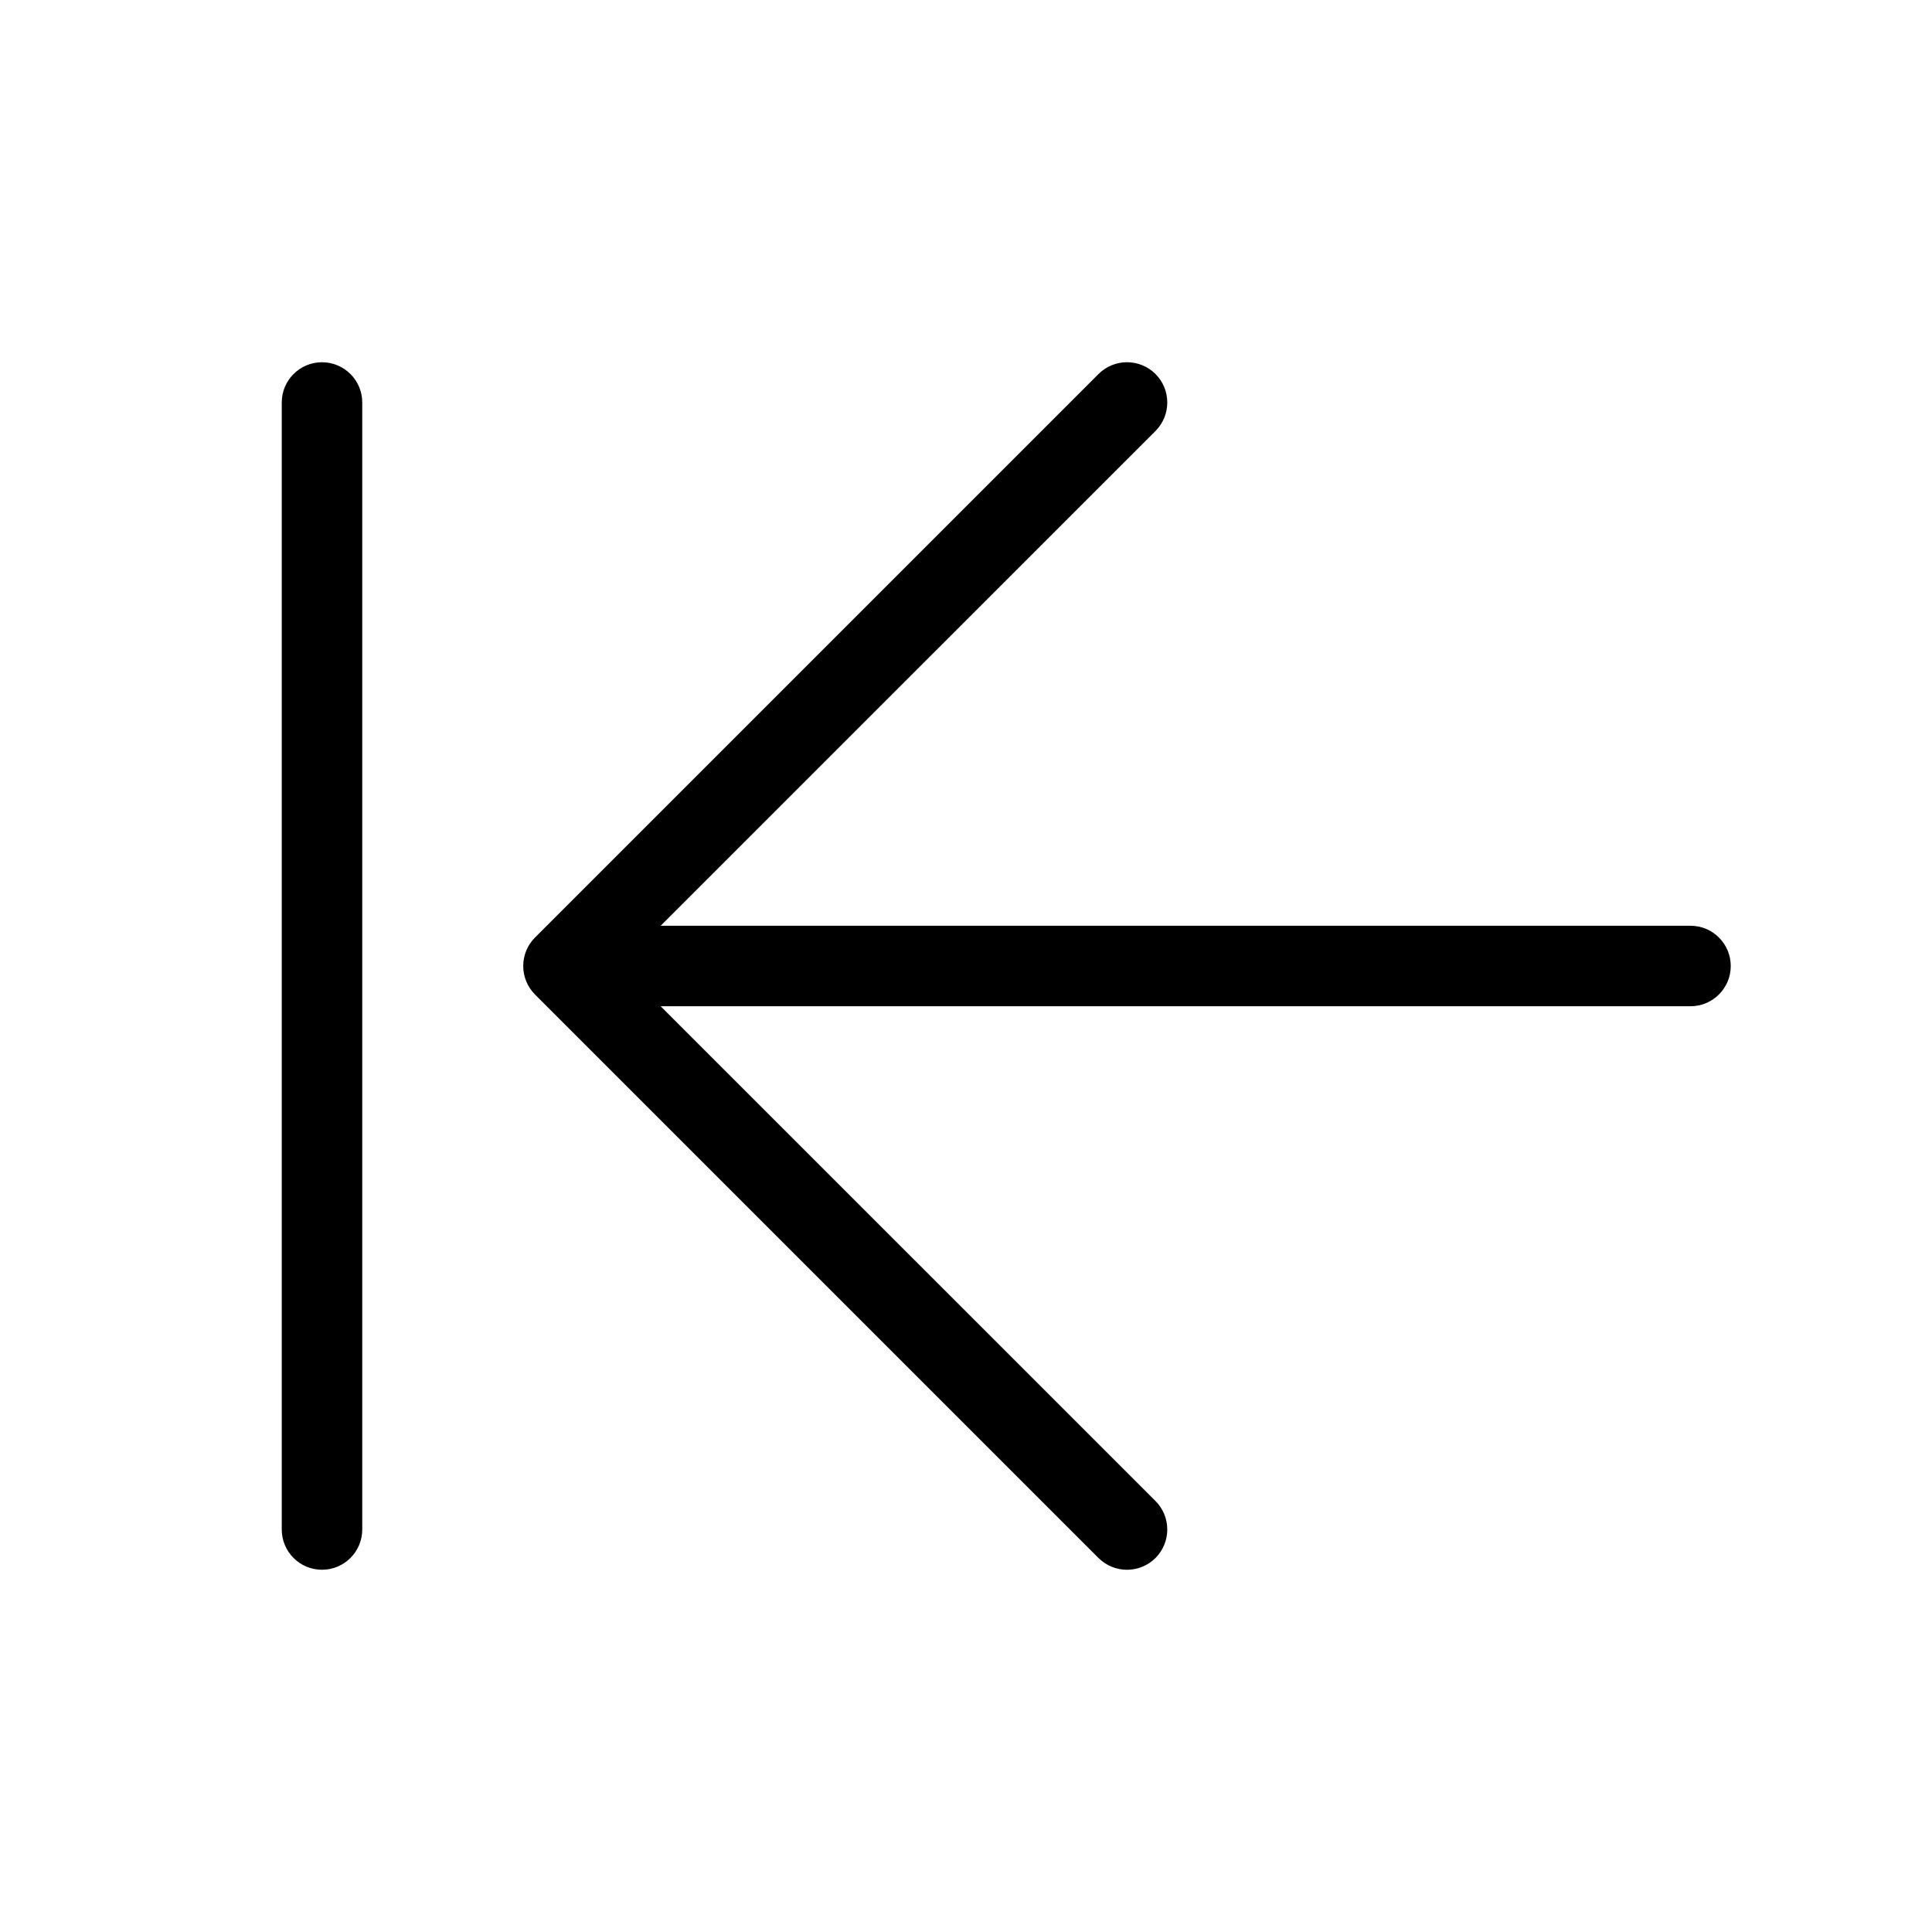 <svg width="24" height="24" viewBox="0 0 24 24" fill="none" xmlns="http://www.w3.org/2000/svg">
<path fill-rule="evenodd" clip-rule="evenodd" d="M4 4.5C4.276 4.5 4.5 4.724 4.5 5V19C4.5 19.276 4.276 19.5 4 19.5C3.724 19.5 3.5 19.276 3.5 19V5C3.5 4.724 3.724 4.5 4 4.5ZM13.646 4.646C13.842 4.451 14.158 4.451 14.354 4.646C14.549 4.842 14.549 5.158 14.354 5.354L8.207 11.5H21C21.276 11.5 21.5 11.724 21.5 12C21.5 12.276 21.276 12.5 21 12.5H8.207L14.354 18.646C14.549 18.842 14.549 19.158 14.354 19.354C14.158 19.549 13.842 19.549 13.646 19.354L6.646 12.354C6.451 12.158 6.451 11.842 6.646 11.646L13.646 4.646Z" fill="black"/>
</svg>
